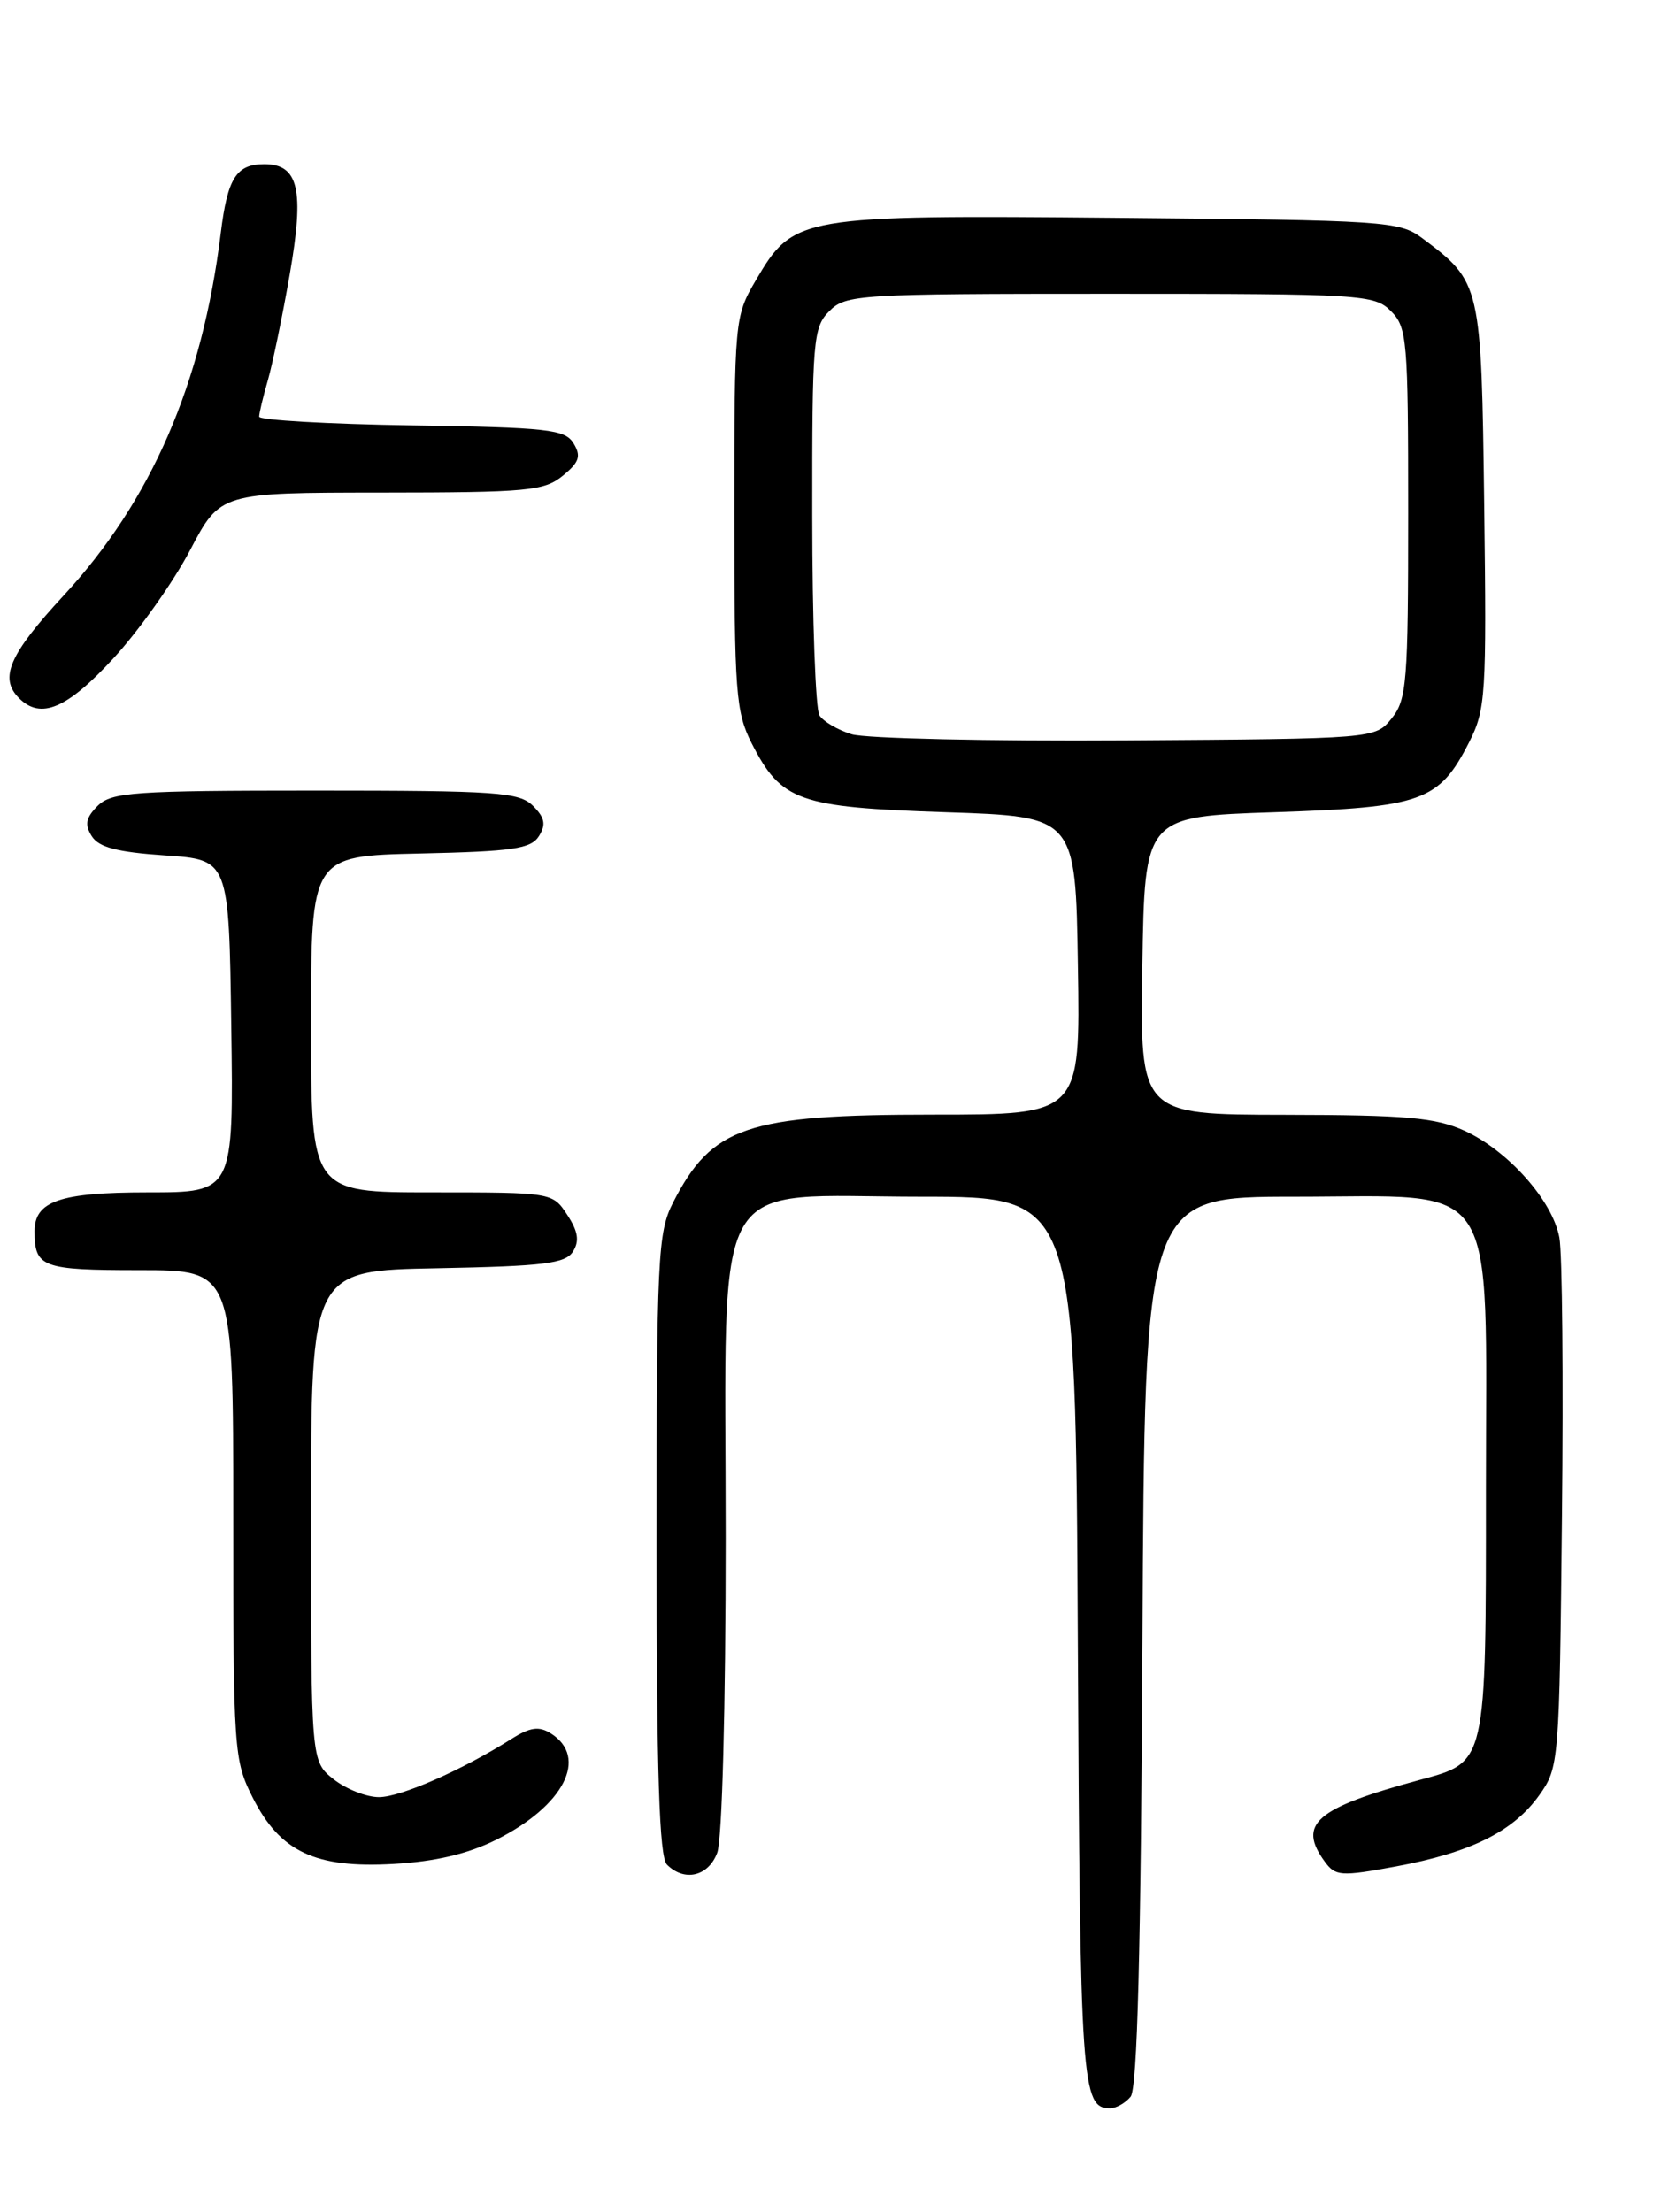 <?xml version="1.0" encoding="UTF-8" standalone="no"?>
<!DOCTYPE svg PUBLIC "-//W3C//DTD SVG 1.1//EN" "http://www.w3.org/Graphics/SVG/1.1/DTD/svg11.dtd" >
<svg xmlns="http://www.w3.org/2000/svg" xmlns:xlink="http://www.w3.org/1999/xlink" version="1.1" viewBox="0 0 194 256">
 <g >
 <path fill="currentColor"
d=" M 130.87 242.66 C 131.65 241.72 132.06 225.85 132.24 189.91 C 132.50 138.50 132.50 138.50 149.84 138.50 C 173.86 138.50 172.00 135.65 172.00 172.33 C 172.00 204.37 172.11 203.90 164.29 206.01 C 152.29 209.26 150.16 211.10 153.34 215.45 C 154.58 217.15 155.20 217.19 161.59 216.01 C 170.27 214.40 175.18 211.96 178.17 207.77 C 180.46 204.55 180.50 204.05 180.80 175.50 C 180.97 159.55 180.84 145.03 180.50 143.23 C 179.72 138.96 174.56 133.16 169.51 130.86 C 166.15 129.34 162.78 129.04 148.73 129.02 C 131.95 129.00 131.95 129.00 132.23 111.75 C 132.50 94.50 132.50 94.50 147.55 94.00 C 164.63 93.43 166.56 92.74 170.04 85.93 C 171.98 82.12 172.08 80.48 171.80 58.51 C 171.47 32.83 171.43 32.65 164.62 27.56 C 161.98 25.59 160.38 25.49 129.41 25.21 C 92.44 24.88 91.85 24.98 87.47 32.47 C 85.04 36.61 85.00 37.05 85.00 59.38 C 85.00 80.15 85.17 82.41 87.01 86.03 C 90.43 92.73 92.42 93.43 109.45 94.00 C 124.50 94.50 124.50 94.50 124.77 111.75 C 125.05 129.00 125.05 129.00 107.99 129.00 C 86.43 129.00 82.41 130.36 77.89 139.21 C 76.14 142.65 76.00 145.56 76.00 178.76 C 76.00 205.30 76.31 214.91 77.20 215.80 C 79.22 217.82 81.99 217.17 83.02 214.43 C 83.59 212.95 84.00 197.58 84.00 177.99 C 84.00 134.69 81.82 138.50 106.66 138.50 C 124.50 138.50 124.50 138.50 124.76 189.91 C 125.02 241.46 125.19 244.00 128.50 244.00 C 129.19 244.00 130.26 243.40 130.87 242.66 Z  M 57.43 212.93 C 65.29 209.00 68.17 203.38 63.74 200.60 C 62.39 199.75 61.35 199.90 59.24 201.23 C 53.52 204.85 46.40 207.98 43.88 207.99 C 42.45 208.00 40.08 207.07 38.63 205.93 C 36.00 203.85 36.00 203.85 36.00 175.45 C 36.00 147.05 36.00 147.05 50.64 146.78 C 62.96 146.54 65.45 146.24 66.32 144.85 C 67.09 143.63 66.92 142.52 65.66 140.60 C 63.96 138.01 63.93 138.00 49.98 138.00 C 36.00 138.00 36.00 138.00 36.00 118.53 C 36.00 99.06 36.00 99.06 48.64 98.78 C 59.35 98.54 61.45 98.24 62.38 96.77 C 63.22 95.43 63.07 94.64 61.70 93.27 C 60.11 91.68 57.58 91.50 36.50 91.50 C 15.43 91.50 12.90 91.68 11.30 93.27 C 9.93 94.64 9.78 95.43 10.62 96.77 C 11.44 98.07 13.55 98.62 19.10 99.00 C 26.50 99.50 26.50 99.50 26.77 118.75 C 27.04 138.00 27.04 138.00 17.09 138.00 C 6.94 138.00 4.00 139.01 4.00 142.49 C 4.00 146.68 4.86 147.00 16.11 147.00 C 27.00 147.00 27.00 147.00 27.00 175.29 C 27.00 202.64 27.07 203.72 29.25 208.04 C 32.42 214.32 36.48 216.24 45.57 215.72 C 50.38 215.45 54.16 214.56 57.43 212.93 Z  M 13.14 76.18 C 16.09 72.97 20.07 67.35 22.00 63.68 C 25.50 57.02 25.50 57.02 44.14 57.01 C 61.09 57.00 62.99 56.82 65.14 55.06 C 67.06 53.49 67.29 52.79 66.39 51.31 C 65.40 49.69 63.43 49.47 47.64 49.23 C 37.94 49.08 30.00 48.62 30.00 48.22 C 30.00 47.82 30.45 45.91 31.01 43.99 C 31.56 42.07 32.70 36.56 33.54 31.74 C 35.25 21.94 34.57 19.00 30.59 19.00 C 27.35 19.00 26.33 20.62 25.55 27.00 C 23.41 44.38 17.52 57.95 7.36 68.93 C 1.07 75.73 -0.13 78.47 2.20 80.80 C 4.72 83.32 7.76 82.03 13.14 76.18 Z  M 98.59 84.98 C 96.98 84.49 95.30 83.50 94.85 82.79 C 94.40 82.08 94.02 71.71 94.02 59.75 C 94.00 39.32 94.12 37.88 96.00 36.00 C 97.91 34.09 99.33 34.00 128.50 34.00 C 157.67 34.00 159.09 34.09 161.00 36.00 C 162.88 37.88 163.00 39.33 163.00 59.39 C 163.00 78.95 162.84 80.98 161.09 83.14 C 159.18 85.50 159.18 85.50 130.34 85.69 C 114.48 85.79 100.19 85.47 98.59 84.98 Z "/>
</g>
</svg>